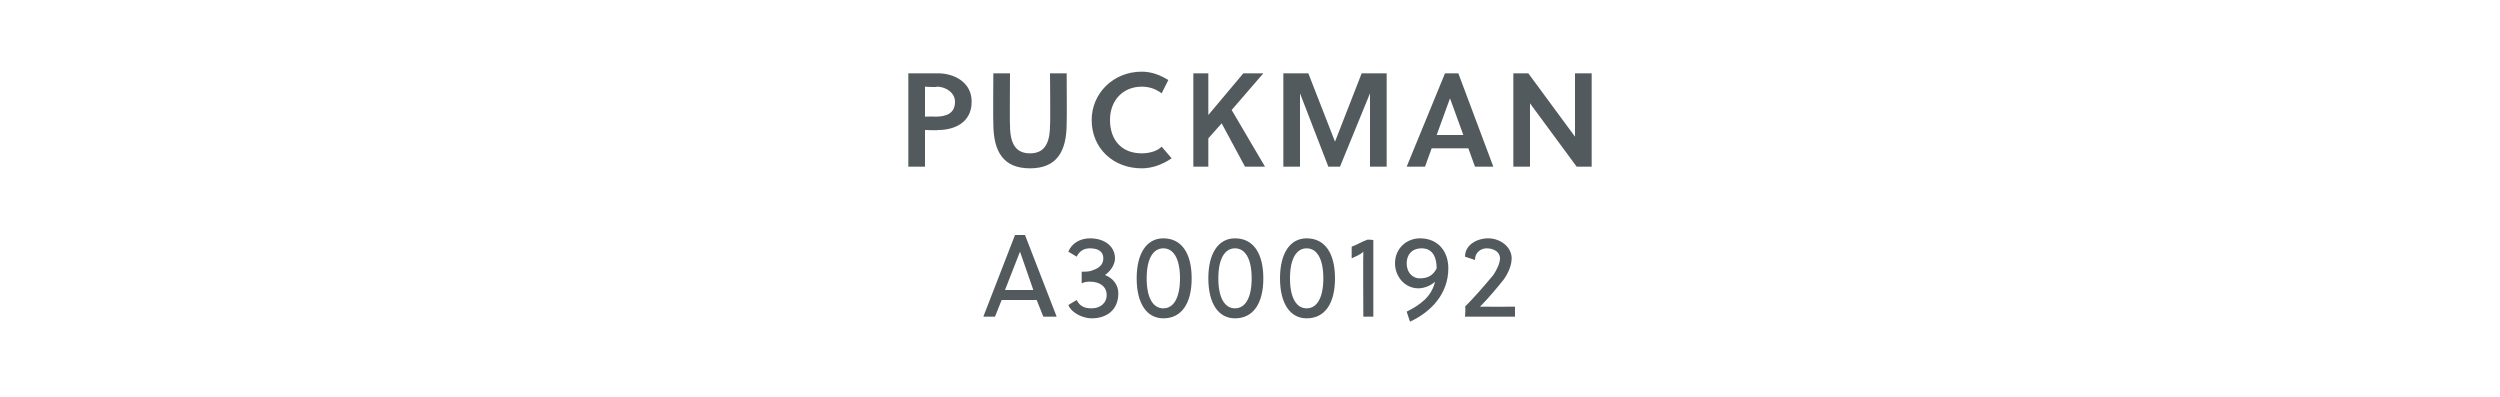 <?xml version="1.0" standalone="no"?><!DOCTYPE svg PUBLIC "-//W3C//DTD SVG 1.1//EN" "http://www.w3.org/Graphics/SVG/1.1/DTD/svg11.dtd"><svg xmlns="http://www.w3.org/2000/svg" version="1.1" width="150px" height="23.8px" viewBox="0 -4 150 23.8" style="top:-4px">  <desc>Puckman A3000192</desc>  <defs/>  <g id="Polygon39060">    <path d="M 62.6 15 L 62.2 14 L 60.1 14 L 59.7 15 L 59 15 L 60.9 10.1 L 61.5 10.1 L 63.4 15 L 62.6 15 Z M 60.3 13.4 L 62 13.4 L 61.2 11.1 L 61.2 11.1 L 60.3 13.4 Z M 64.9 12.3 C 65.2 12.3 65.4 12.3 65.6 12.2 C 65.9 12.1 66.2 11.9 66.2 11.5 C 66.2 11.1 65.9 10.9 65.4 10.9 C 65.1 10.9 64.8 11 64.6 11.4 C 64.6 11.4 64.1 11.1 64.1 11.1 C 64.3 10.6 64.8 10.3 65.4 10.3 C 66.3 10.3 66.9 10.8 66.9 11.5 C 66.9 11.9 66.6 12.3 66.3 12.5 C 66.8 12.7 67.1 13.1 67.1 13.6 C 67.1 14.6 66.4 15.1 65.5 15.1 C 65 15.1 64.3 14.8 64.1 14.3 C 64.1 14.3 64.6 14 64.6 14 C 64.8 14.4 65.1 14.5 65.5 14.5 C 66 14.5 66.4 14.2 66.4 13.7 C 66.4 13.2 66 12.9 65.4 12.9 C 65.3 12.9 65.1 12.9 64.9 13 C 64.9 13 64.9 12.3 64.9 12.3 Z M 71.5 12.7 C 71.5 14.2 70.9 15.1 69.8 15.1 C 68.8 15.1 68.2 14.2 68.2 12.7 C 68.2 11.2 68.8 10.3 69.8 10.3 C 70.9 10.3 71.5 11.2 71.5 12.7 Z M 68.8 12.7 C 68.8 13.9 69.2 14.5 69.8 14.5 C 70.4 14.5 70.8 13.9 70.8 12.7 C 70.8 11.5 70.4 10.9 69.8 10.9 C 69.2 10.9 68.8 11.5 68.8 12.7 Z M 75.8 12.7 C 75.8 14.2 75.2 15.1 74.1 15.1 C 73.1 15.1 72.5 14.2 72.5 12.7 C 72.5 11.2 73.1 10.3 74.1 10.3 C 75.2 10.3 75.8 11.2 75.8 12.7 Z M 73.1 12.7 C 73.1 13.9 73.5 14.5 74.1 14.5 C 74.7 14.5 75.1 13.9 75.1 12.7 C 75.1 11.5 74.7 10.9 74.1 10.9 C 73.5 10.9 73.1 11.5 73.1 12.7 Z M 80.1 12.7 C 80.1 14.2 79.5 15.1 78.4 15.1 C 77.4 15.1 76.8 14.2 76.8 12.7 C 76.8 11.2 77.4 10.3 78.4 10.3 C 79.5 10.3 80.1 11.2 80.1 12.7 Z M 77.4 12.7 C 77.4 13.9 77.8 14.5 78.4 14.5 C 79 14.5 79.4 13.9 79.4 12.7 C 79.4 11.5 79 10.9 78.4 10.9 C 77.8 10.9 77.4 11.5 77.4 12.7 Z M 81.8 15 C 81.8 15 81.78 11.15 81.8 11.1 C 81.6 11.3 81.3 11.4 81.1 11.5 C 81.1 11.5 81.1 10.8 81.1 10.8 C 81.4 10.7 81.7 10.5 82 10.4 C 82.01 10.35 82.4 10.4 82.4 10.4 L 82.4 15 L 81.8 15 Z M 84.4 14.7 C 85.2 14.3 85.9 13.8 86.1 12.9 C 85.9 13.1 85.5 13.3 85.1 13.3 C 84.3 13.3 83.7 12.6 83.7 11.8 C 83.7 10.9 84.4 10.3 85.2 10.3 C 86.3 10.3 86.9 11.1 86.9 12.1 C 86.9 13.6 85.9 14.7 84.6 15.3 C 84.6 15.3 84.4 14.7 84.4 14.7 Z M 86.2 12.1 C 86.2 11.5 86 10.9 85.3 10.9 C 84.7 10.9 84.4 11.3 84.4 11.8 C 84.4 12.3 84.7 12.7 85.2 12.7 C 85.7 12.7 86 12.5 86.2 12.1 Z M 87.9 15 C 87.9 15 87.95 14.41 87.9 14.4 C 88.5 13.8 89.1 13.1 89.6 12.5 C 89.8 12.2 90 11.8 90 11.5 C 90 11.1 89.6 10.9 89.2 10.9 C 88.9 10.9 88.5 11.1 88.5 11.6 C 88.5 11.6 87.9 11.4 87.9 11.4 C 87.9 10.7 88.6 10.3 89.3 10.3 C 90 10.3 90.7 10.8 90.7 11.5 C 90.7 11.9 90.5 12.4 90.2 12.8 C 89.8 13.3 89.3 13.9 88.8 14.4 C 88.83 14.41 90.9 14.4 90.9 14.4 L 90.9 15 L 87.9 15 Z " stroke="none" fill="#535a5d"/>  </g>  <g id="Polygon39059">    <path d="M 56.3 0.4 C 57.2 0.4 58.3 0.9 58.3 2.1 C 58.3 3.4 57.2 3.8 56.3 3.8 C 56.26 3.83 55.5 3.8 55.5 3.8 L 55.5 6 L 54.5 6 L 54.5 0.4 C 54.5 0.4 56.26 0.4 56.3 0.4 Z M 55.5 3 C 55.5 3 56.08 2.98 56.1 3 C 56.8 3 57.3 2.8 57.3 2.1 C 57.3 1.6 56.8 1.2 56.2 1.2 C 56.24 1.25 55.5 1.2 55.5 1.2 L 55.5 3 Z M 64 3.4 C 64 5.1 63.4 6.1 61.8 6.1 C 60.2 6.1 59.6 5.1 59.6 3.4 C 59.58 3.37 59.6 0.4 59.6 0.4 L 60.6 0.4 C 60.6 0.4 60.58 3.54 60.6 3.5 C 60.6 4.7 61 5.2 61.8 5.2 C 62.6 5.2 63 4.7 63 3.5 C 63.03 3.54 63 0.4 63 0.4 L 64 0.4 C 64 0.4 64.02 3.37 64 3.4 Z M 68.5 5.2 C 68.9 5.2 69.4 5.1 69.7 4.8 C 69.7 4.8 70.3 5.5 70.3 5.5 C 69.7 5.9 69.1 6.1 68.5 6.1 C 66.8 6.1 65.5 4.9 65.5 3.2 C 65.5 1.6 66.8 0.3 68.5 0.3 C 69.1 0.3 69.6 0.5 70.1 0.8 C 70.1 0.8 69.7 1.6 69.7 1.6 C 69.3 1.3 68.9 1.2 68.5 1.2 C 67.4 1.2 66.6 2 66.6 3.2 C 66.6 4.4 67.3 5.2 68.5 5.2 Z M 73.9 2.6 L 75.9 6 L 74.7 6 L 73.3 3.4 L 72.5 4.3 L 72.5 6 L 71.6 6 L 71.6 0.4 L 72.5 0.4 L 72.5 2.9 L 74.6 0.4 L 75.8 0.4 L 73.9 2.6 Z M 80.4 6 L 79.7 6 L 78 1.6 L 78 6 L 77 6 L 77 0.4 L 78.5 0.4 L 80.1 4.5 L 81.7 0.4 L 83.2 0.4 L 83.2 6 L 82.2 6 L 82.2 1.6 L 80.4 6 Z M 86.7 0.4 L 87.5 0.4 L 89.6 6 L 88.5 6 L 88.1 4.9 L 85.9 4.9 L 85.5 6 L 84.4 6 L 86.7 0.4 Z M 86.2 4.1 L 87.8 4.1 L 87 1.9 L 87 1.9 L 86.2 4.1 Z M 94.6 6 L 91.8 2.2 L 91.8 6 L 90.8 6 L 90.8 0.4 L 91.7 0.4 L 94.5 4.2 L 94.5 0.4 L 95.5 0.4 L 95.5 6 L 94.6 6 Z " stroke="none" fill="#535a5d"/>  </g></svg>